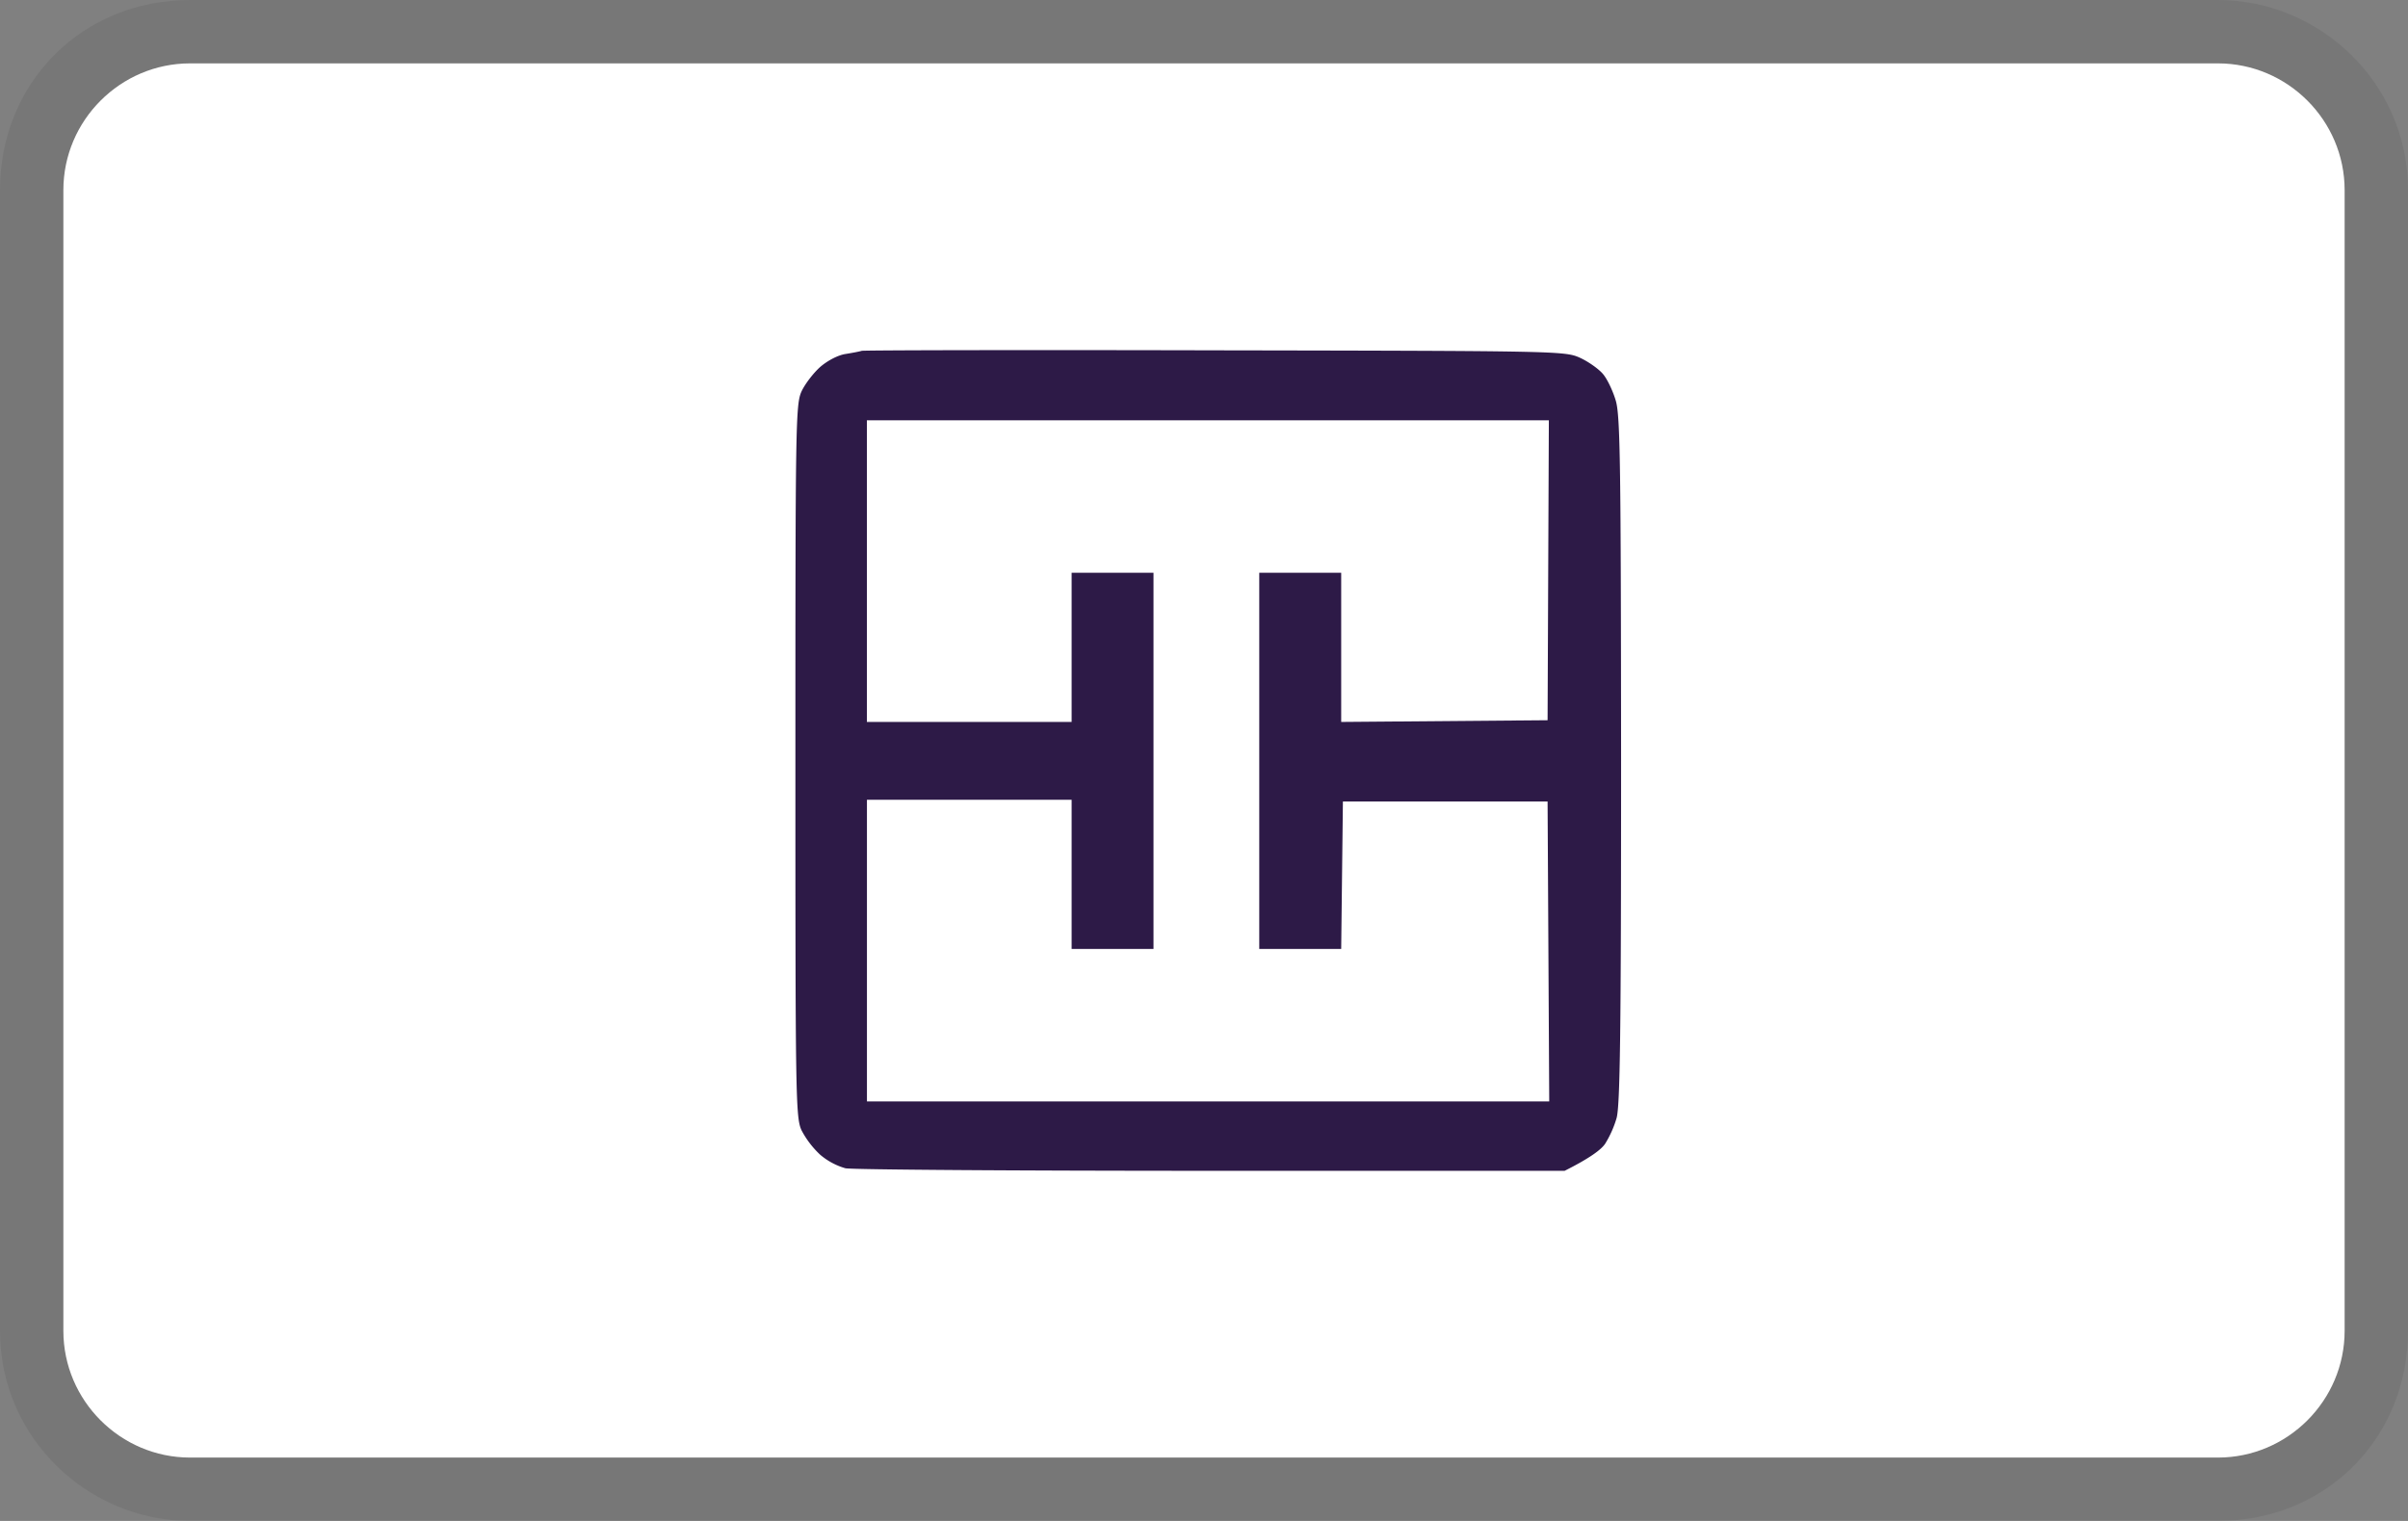 <svg width="38" height="24" viewBox="0 0 38 24" fill="none" xmlns="http://www.w3.org/2000/svg" role="img" aria-labelledby="pi-truist"><rect x="0" y="0" width="38" height="24" fill="#808080" stroke="none"/><title id="pi-truist">Truist</title><g clip-path="url(#pi-truist-clip0_10420_219327)"><path opacity=".07" d="M35 0H3C1.3 0 0 1.3 0 3v18c0 1.7 1.4 3 3 3h32c1.7 0 3-1.3 3-3V3c0-1.7-1.4-3-3-3z" fill="#000"/><path d="M35 1c1.1 0 2 .9 2 2v18c0 1.1-.9 2-2 2H3c-1.1 0-2-.9-2-2V3c0-1.1.9-2 2-2h32z" fill="#fff"/><path fill-rule="evenodd" clip-rule="evenodd" d="M19.171 5.528c5.394.009 5.526.011 5.759.116.13.059.293.173.363.254.07.08.161.273.206.427.07.242.08 1.026.083 5.681 0 4.292-.016 5.45-.072 5.64a1.666 1.666 0 01-.179.401c-.06.09-.23.222-.64.428h-5.574c-3.064 0-5.663-.018-5.775-.04a1.067 1.067 0 01-.398-.213 1.447 1.447 0 01-.296-.388c-.092-.203-.096-.52-.096-5.828 0-5.309.004-5.625.096-5.828.054-.117.188-.292.296-.388.116-.1.28-.186.398-.204.112-.018.227-.04.256-.05.031-.01 2.538-.015 5.573-.008zm-5.49 5.864h3.23V9.038h1.292v5.936h-1.292V12.62h-3.23v4.76h10.767l-.026-4.733h-3.23l-.027 2.327h-1.293V9.038h1.293v2.354l3.257-.027.02-4.733H13.68v4.76z" fill="#2D1A47"/></g><defs><clipPath id="pi-truist-clip0_10420_219327"><path fill="#fff" d="M0 0h38v24H0z"/></clipPath></defs></svg>
